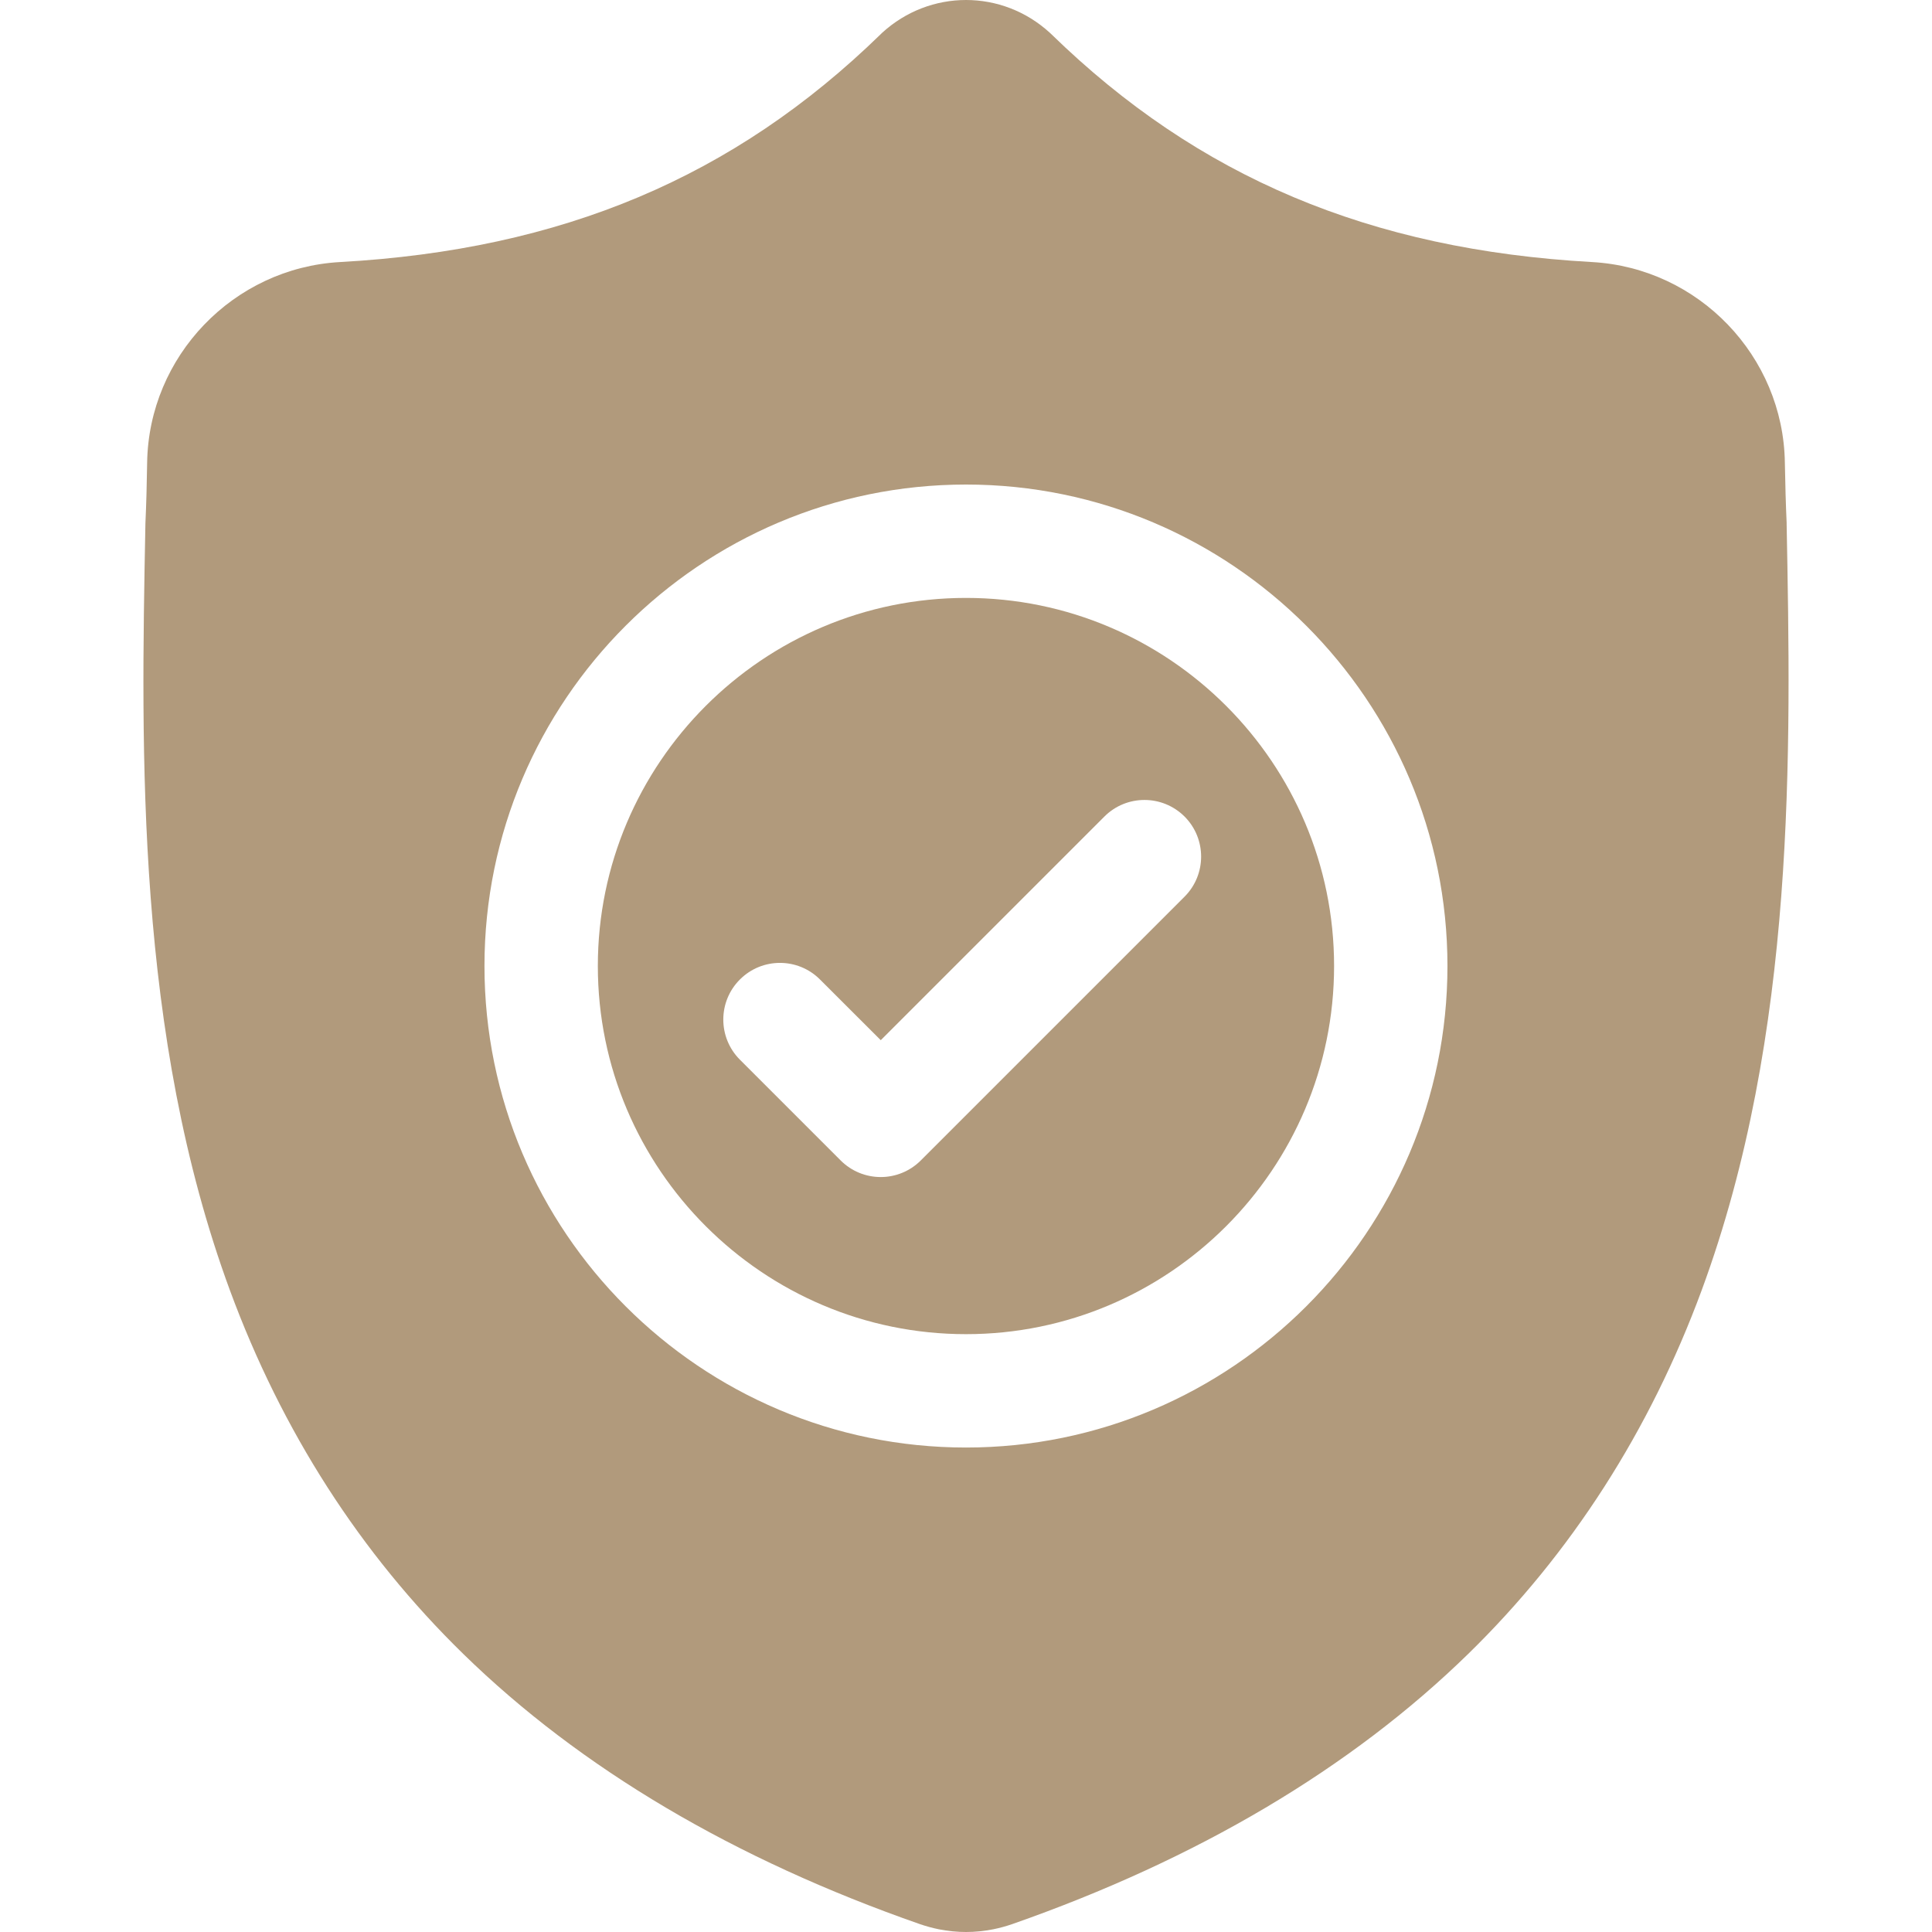 <svg width="25" height="25" viewBox="0 0 25 25" fill="none" xmlns="http://www.w3.org/2000/svg">
<g clip-path="url(#clip0)">
<path d="M12.5 7.737C9.873 7.737 7.736 9.874 7.736 12.5C7.736 15.127 9.873 17.264 12.5 17.264C15.126 17.264 17.263 15.127 17.263 12.5C17.263 9.874 15.126 7.737 12.5 7.737ZM15.328 11.603L11.915 15.016C11.772 15.159 11.584 15.231 11.397 15.231C11.209 15.231 11.021 15.159 10.878 15.016L9.574 13.712C9.288 13.425 9.288 12.961 9.574 12.675C9.86 12.388 10.325 12.388 10.611 12.675L11.397 13.46L14.291 10.566C14.577 10.28 15.041 10.28 15.328 10.566C15.614 10.852 15.614 11.317 15.328 11.603Z" fill="#B19A7C"/>
<path d="M23.119 6.783L23.119 6.764C23.108 6.524 23.101 6.269 23.096 5.987C23.076 4.608 21.98 3.468 20.602 3.391C17.727 3.231 15.504 2.293 13.604 0.442L13.587 0.426C12.968 -0.142 12.033 -0.142 11.413 0.426L11.397 0.442C9.497 2.293 7.273 3.231 4.399 3.391C3.021 3.468 1.925 4.608 1.904 5.987C1.9 6.268 1.893 6.522 1.882 6.764L1.881 6.809C1.825 9.74 1.755 13.388 2.976 16.699C3.647 18.519 4.663 20.102 5.996 21.403C7.514 22.885 9.503 24.061 11.906 24.899C11.985 24.926 12.066 24.948 12.149 24.965C12.265 24.988 12.383 25 12.5 25C12.618 25 12.735 24.988 12.852 24.965C12.935 24.948 13.017 24.926 13.095 24.899C15.496 24.059 17.482 22.882 18.999 21.401C20.332 20.099 21.348 18.516 22.02 16.695C23.244 13.374 23.175 9.72 23.119 6.783ZM12.5 18.731C9.064 18.731 6.269 15.936 6.269 12.5C6.269 9.065 9.064 6.27 12.5 6.27C15.935 6.27 18.73 9.065 18.73 12.5C18.73 15.936 15.935 18.731 12.5 18.731Z" fill="#B19A7C"/>
</g>
<defs>
<clipPath id="clip0">
<rect width="25" height="25" fill="white"/>
</clipPath>
</defs>
</svg>
